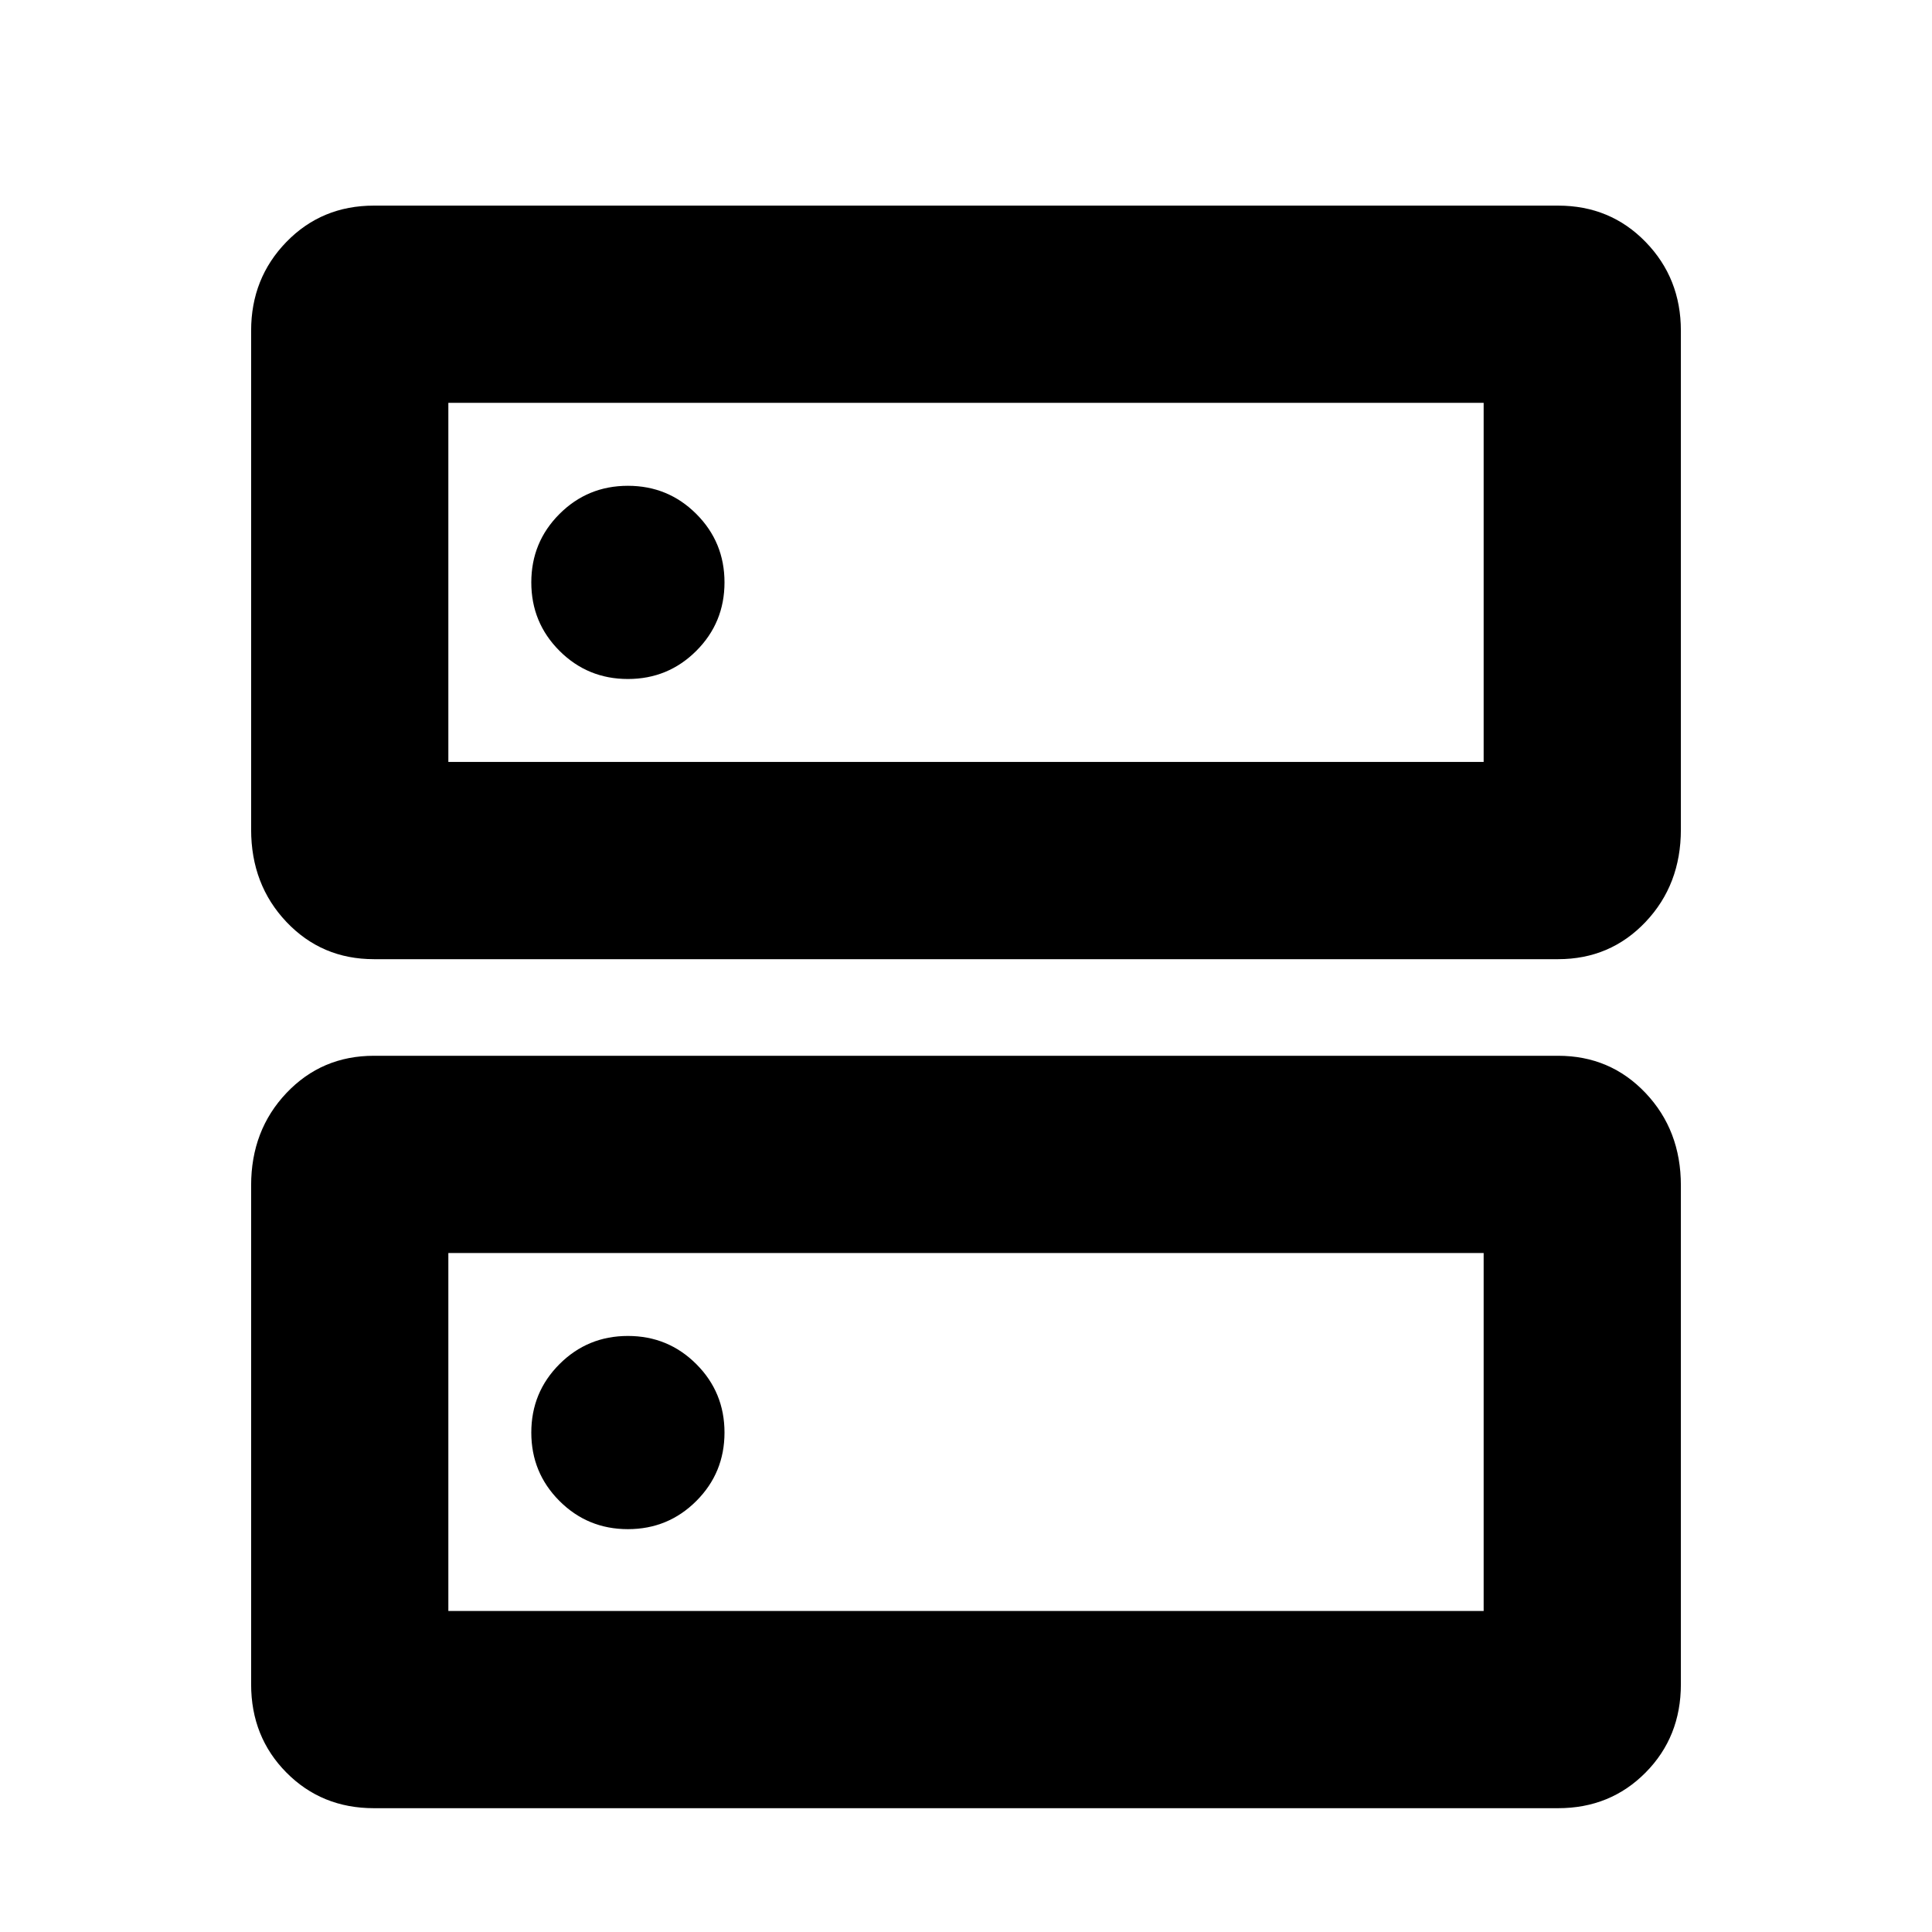 <svg xmlns="http://www.w3.org/2000/svg" height="20" viewBox="0 -960 960 960" width="20"><path d="M312-718.61q-20 0-34 14t-14 34q0 20 14 34t34 14q20 0 34-14t14-34q0-20-14-34t-34-14Zm0 422.437q-20 0-34 14t-14 34q0 20 14 34t34 14q20 0 34-14t14-34q0-20-14-34t-34-14ZM185.782-857.828h588.436q25.925 0 43.463 18.039 17.537 18.039 17.537 44.092v247.913q0 27.367-17.537 45.88-17.538 18.513-43.463 18.513H185.782q-25.925 0-43.463-18.513-17.537-18.513-17.537-45.88v-247.913q0-26.053 17.537-44.092 17.538-18.039 43.463-18.039Zm37.001 98.001v178.434h514.434v-178.434H222.783Zm-37.001 324.436h588.436q25.925 0 43.463 18.512 17.537 18.513 17.537 45.88v247.913q0 26.166-17.537 43.866-17.538 17.7-43.463 17.7H185.782q-25.925 0-43.463-17.7-17.537-17.7-17.537-43.866v-247.913q0-27.367 17.537-45.88 17.538-18.512 43.463-18.512Zm37.001 98.001v177.869h514.434V-337.39H222.783Zm0-422.437v178.434-178.434Zm0 422.437v177.869-177.869Z"/></svg>